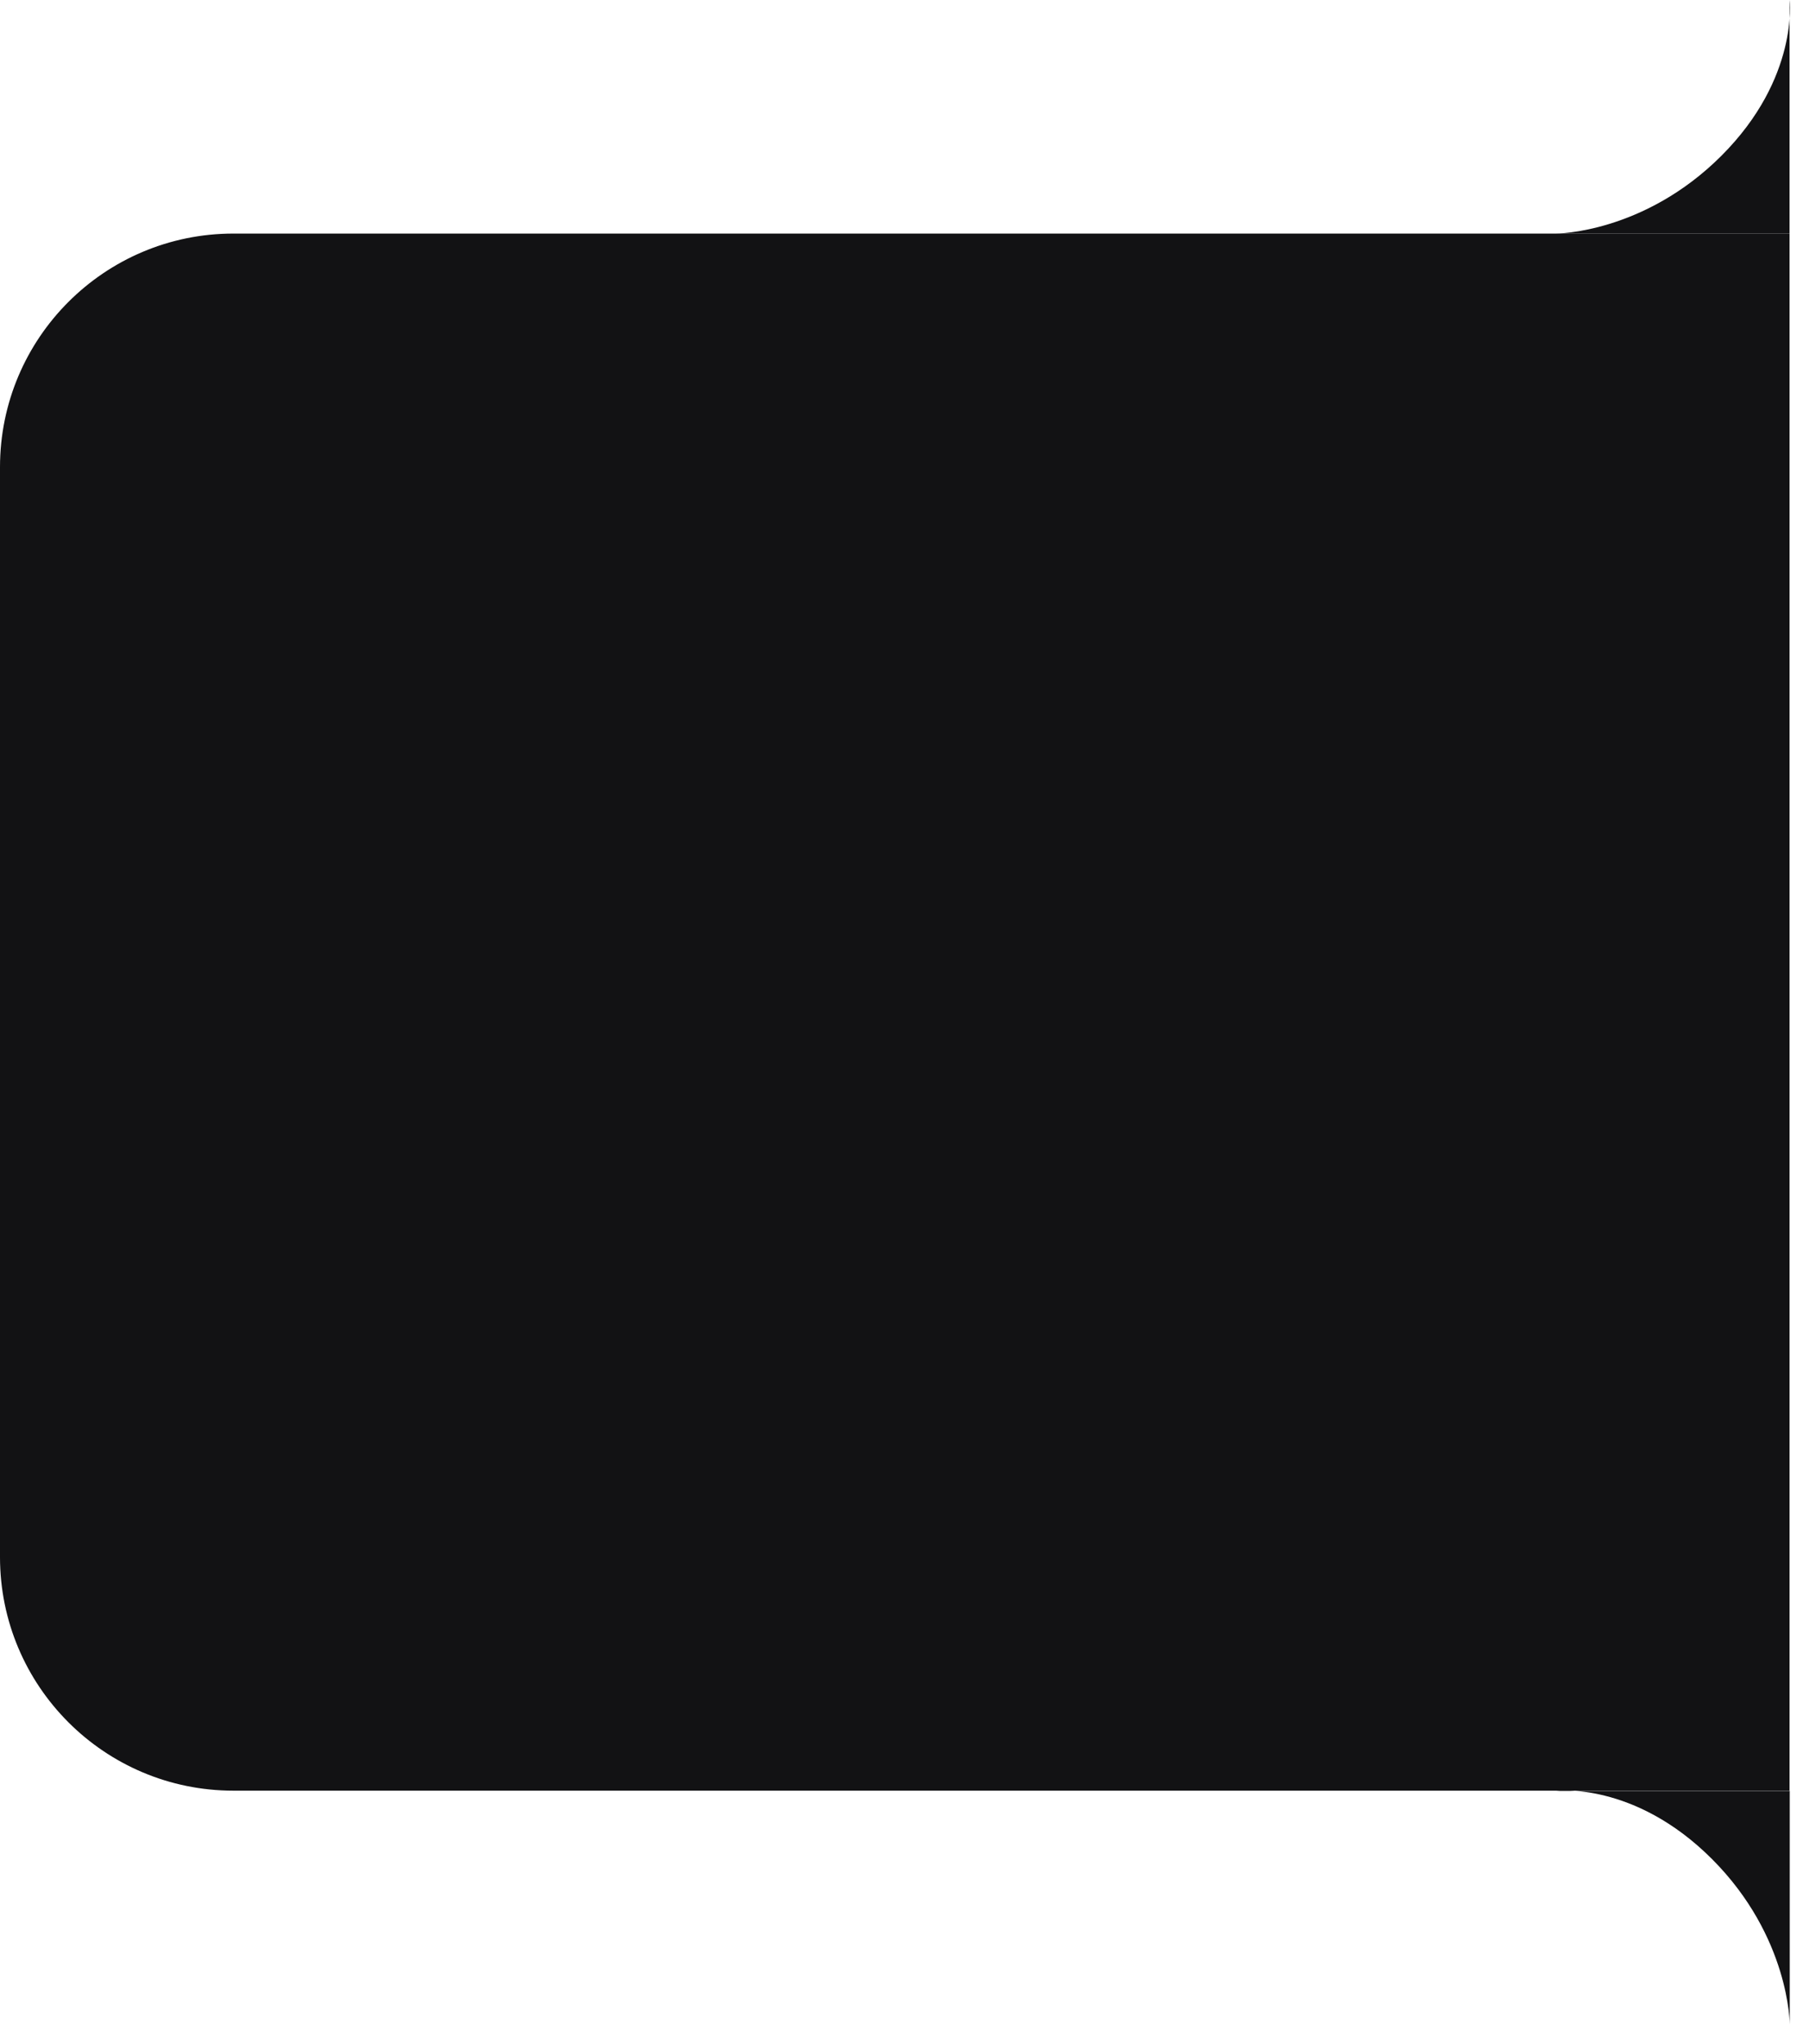 <svg width="100%" height="100%" viewBox="0 0 93 105" fill="none" xmlns="http://www.w3.org/2000/svg">
  <path d="M0 24C0 17.373 5.373 12 12 12H92V92H12C5.373 92 0 86.627 0 80V24Z" fill="#121214" />
  <path d="M88.5 8C92.5 4 92 0 92 0V12H80C80 12 84.5 12 88.5 8Z" fill="#121214" />
  <path d="M88.01 95.51C84.01 91.51 80.01 92.01 80.01 92.01H92.01V104.01C92.01 104.01 92.01 99.51 88.01 95.51Z" fill="#121214" />
</svg>

